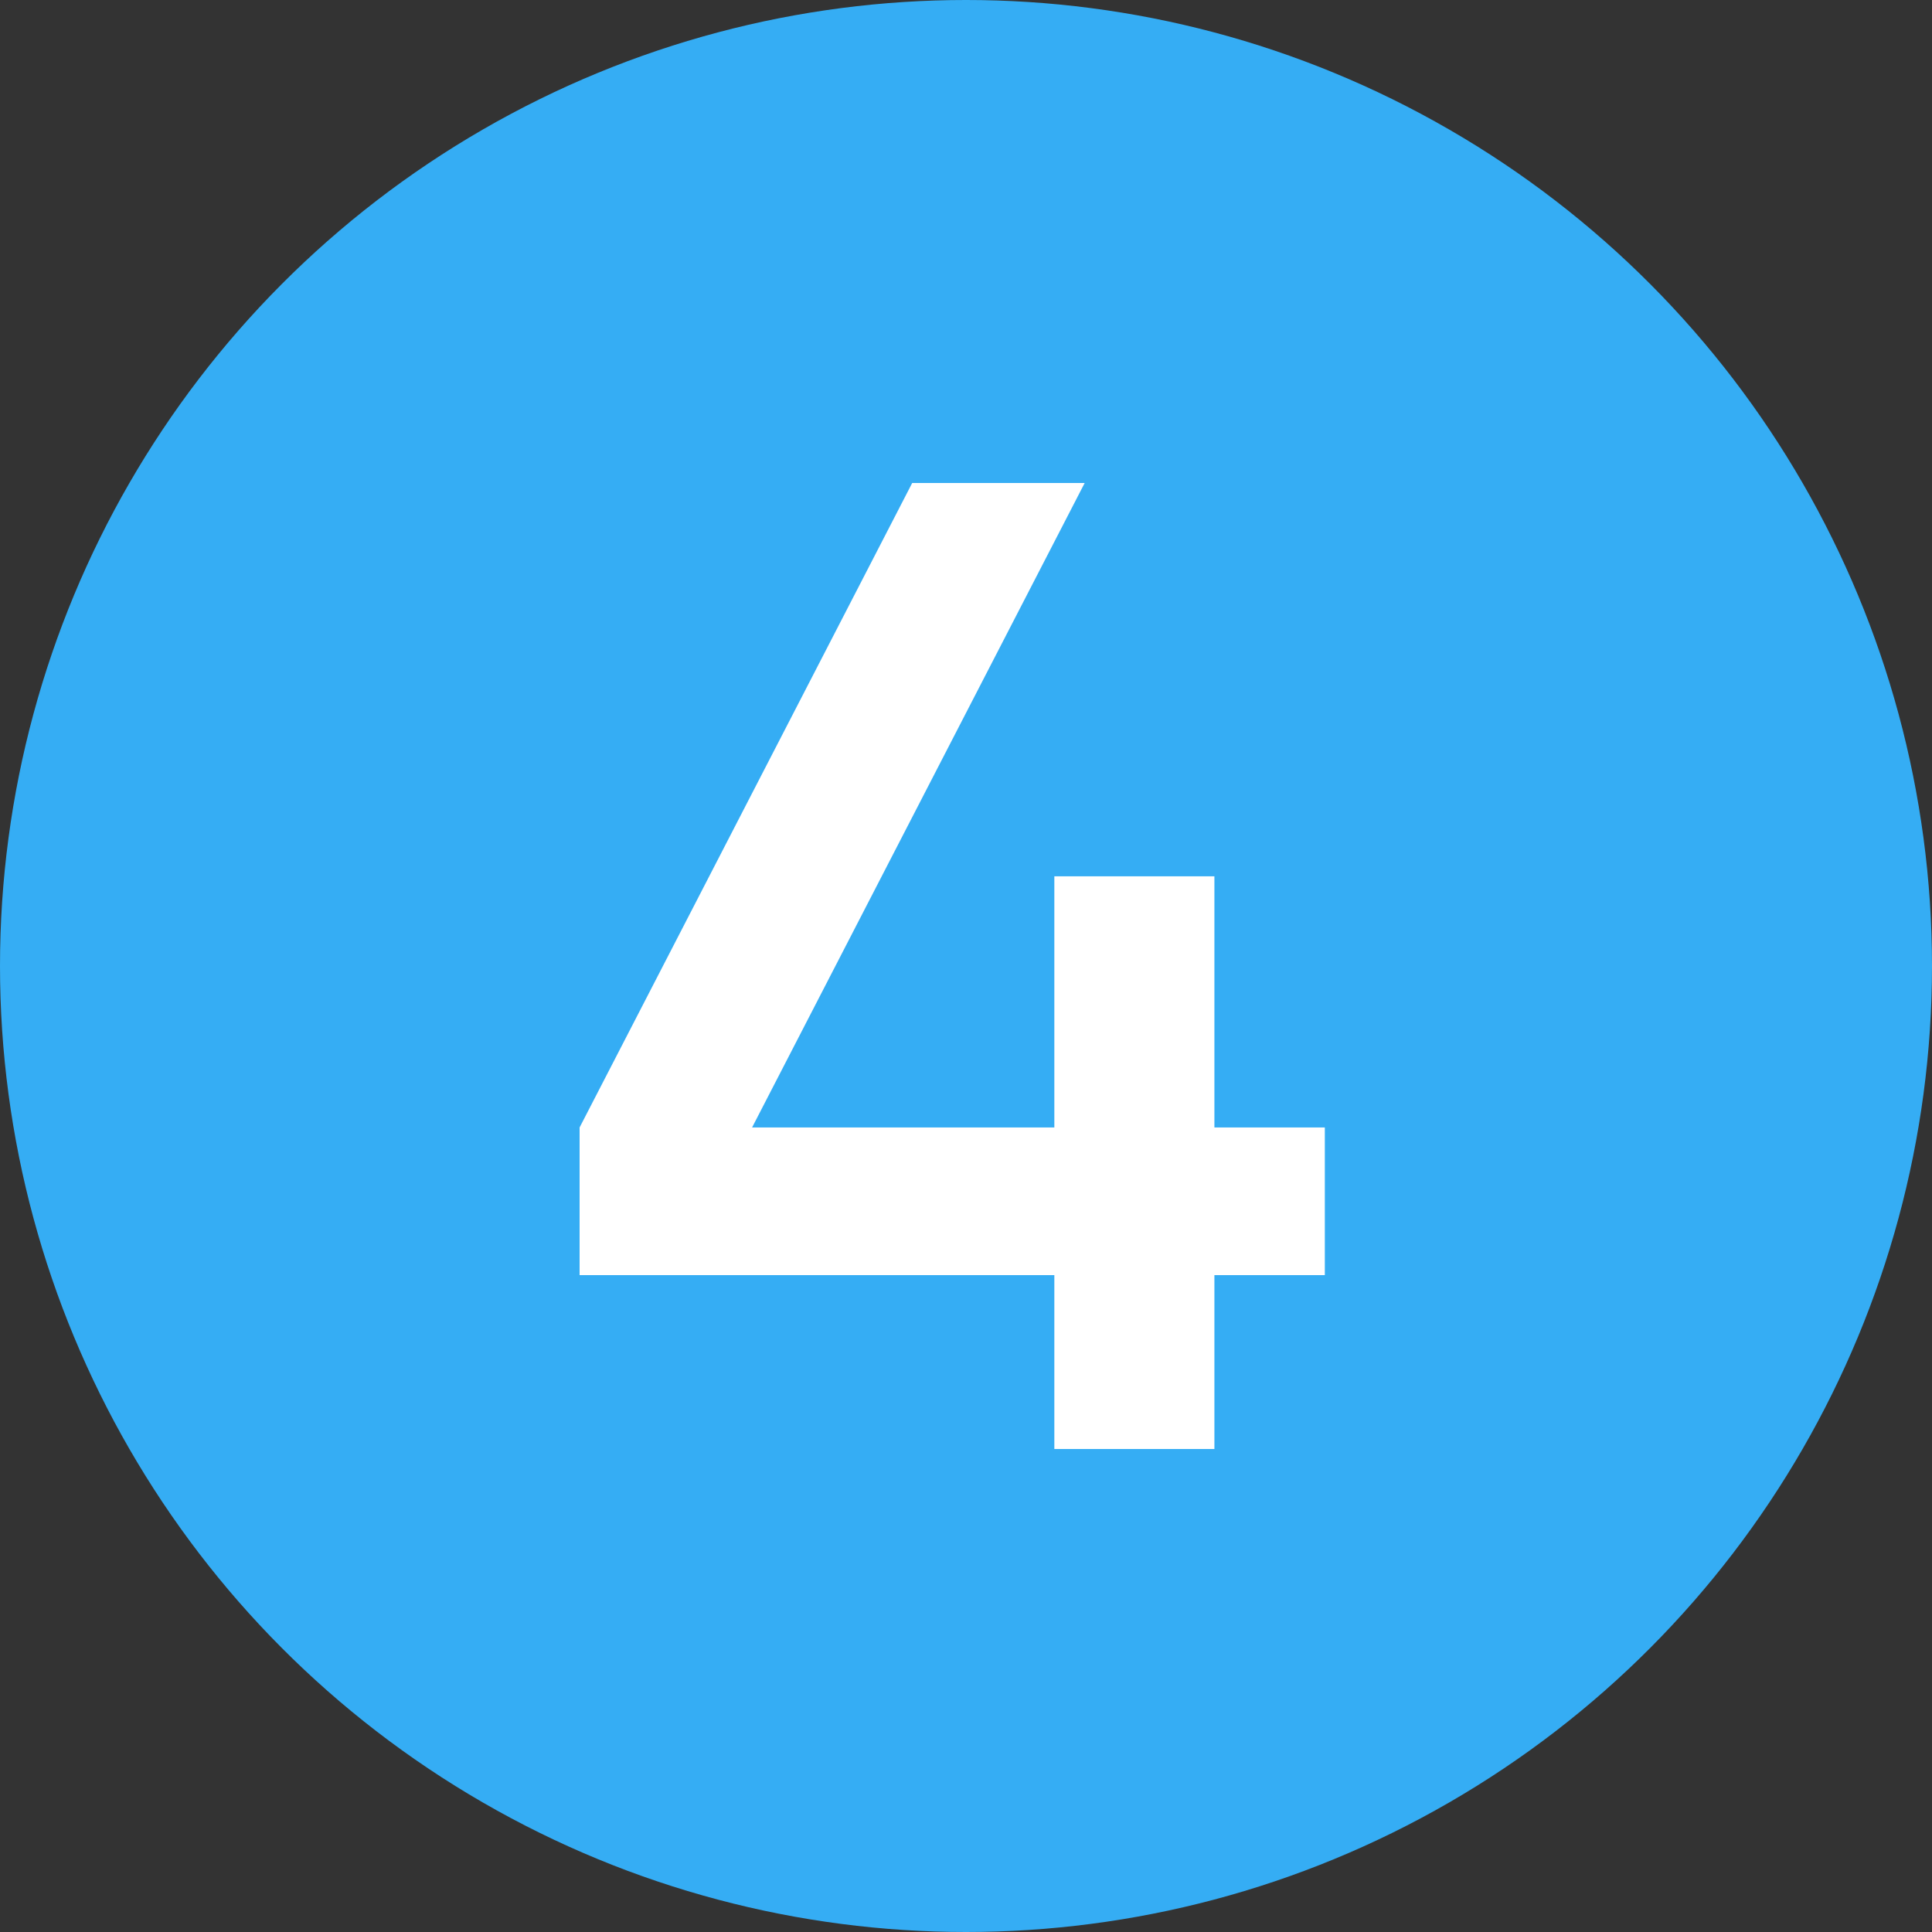 <svg width="40" height="40" viewBox="0 0 40 40" fill="none" xmlns="http://www.w3.org/2000/svg">
<rect x="0" y="0" width="40" height="40" fill="#333333" stroke="none"/>
<circle cx="20" cy="20" r="20" fill="#35ADF4"/>
<path d="M27.429 23.343V26.4H25.143V30H21.829V26.4H12V23.343L18.886 10H22.457L15.571 23.343H21.829V18.143H25.143V23.343H27.429Z" fill="white"/>
</svg>
